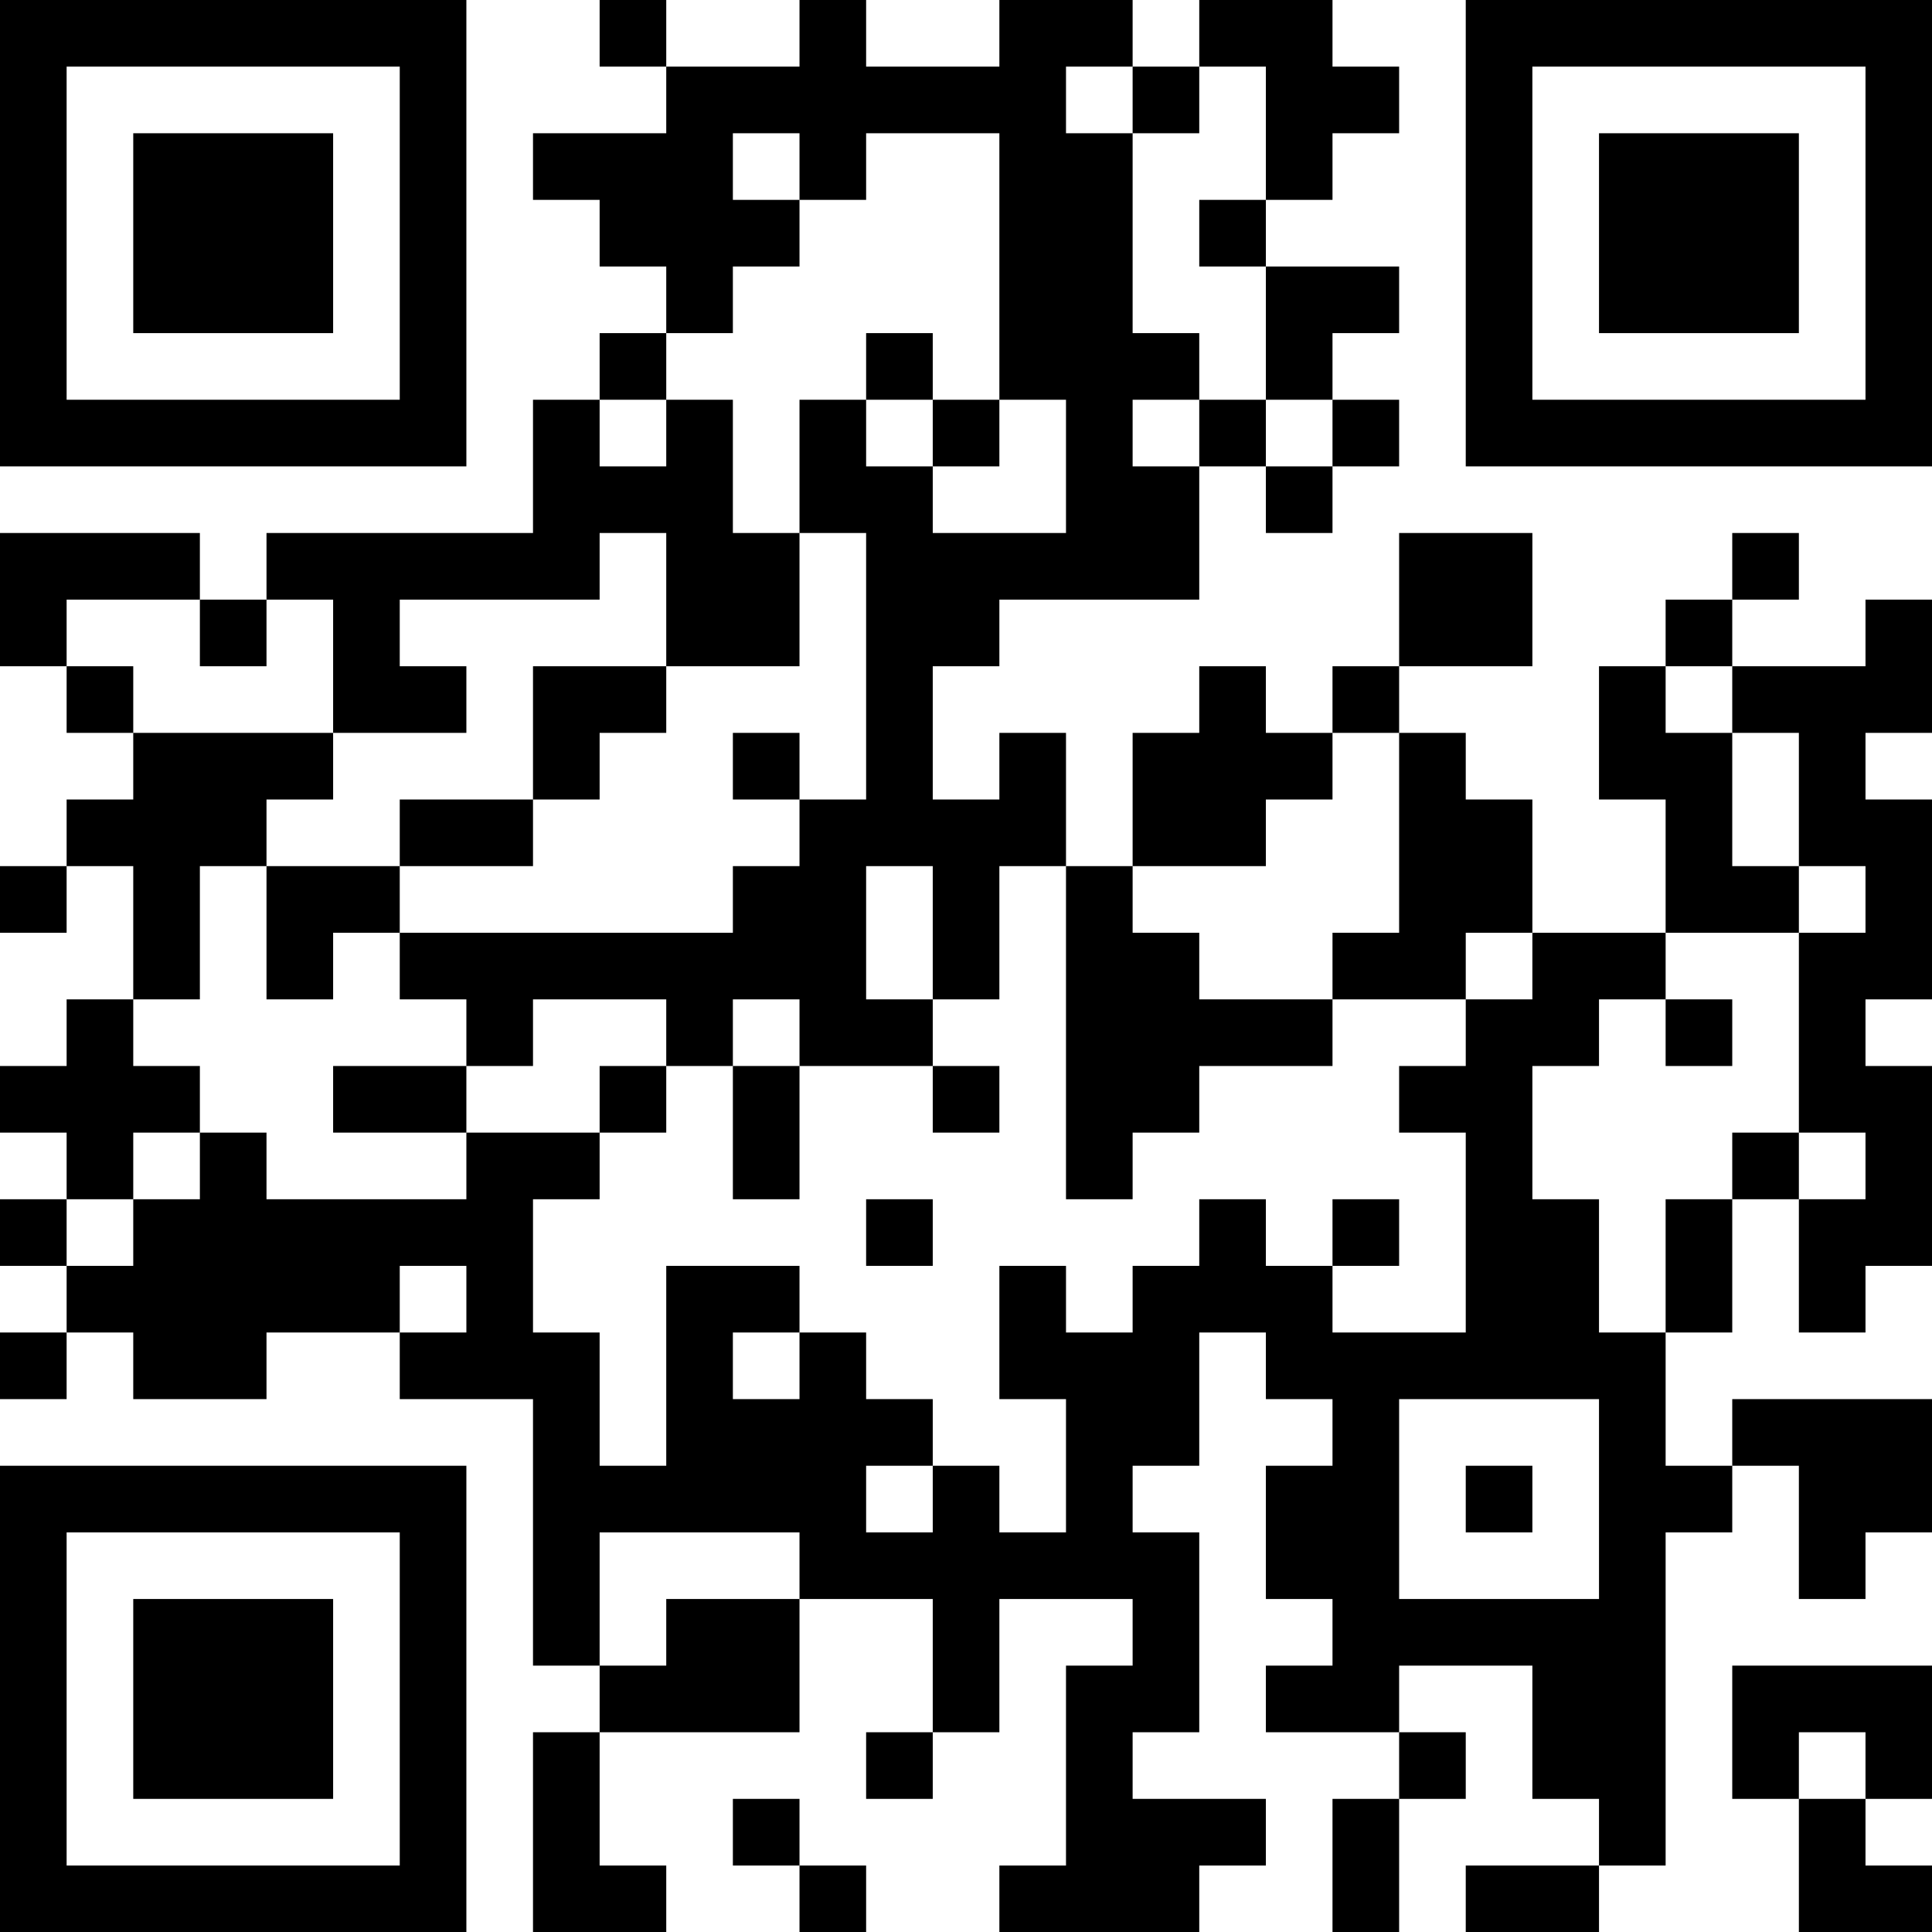 <?xml version="1.0" encoding="UTF-8"?>
<svg xmlns="http://www.w3.org/2000/svg" version="1.1" width="200" height="200" viewBox="0 0 200 200"><rect x="0" y="0" width="200" height="200" fill="#ffffff"/><g transform="scale(6.897)"><g transform="translate(0,0)"><path fill-rule="evenodd" d="M9 0L9 1L10 1L10 2L8 2L8 3L9 3L9 4L10 4L10 5L9 5L9 6L8 6L8 8L4 8L4 9L3 9L3 8L0 8L0 10L1 10L1 11L2 11L2 12L1 12L1 13L0 13L0 14L1 14L1 13L2 13L2 15L1 15L1 16L0 16L0 17L1 17L1 18L0 18L0 19L1 19L1 20L0 20L0 21L1 21L1 20L2 20L2 21L4 21L4 20L6 20L6 21L8 21L8 25L9 25L9 26L8 26L8 29L10 29L10 28L9 28L9 26L12 26L12 24L14 24L14 26L13 26L13 27L14 27L14 26L15 26L15 24L17 24L17 25L16 25L16 28L15 28L15 29L18 29L18 28L19 28L19 27L17 27L17 26L18 26L18 23L17 23L17 22L18 22L18 20L19 20L19 21L20 21L20 22L19 22L19 24L20 24L20 25L19 25L19 26L21 26L21 27L20 27L20 29L21 29L21 27L22 27L22 26L21 26L21 25L23 25L23 27L24 27L24 28L22 28L22 29L24 29L24 28L25 28L25 23L26 23L26 22L27 22L27 24L28 24L28 23L29 23L29 21L26 21L26 22L25 22L25 20L26 20L26 18L27 18L27 20L28 20L28 19L29 19L29 16L28 16L28 15L29 15L29 12L28 12L28 11L29 11L29 9L28 9L28 10L26 10L26 9L27 9L27 8L26 8L26 9L25 9L25 10L24 10L24 12L25 12L25 14L23 14L23 12L22 12L22 11L21 11L21 10L23 10L23 8L21 8L21 10L20 10L20 11L19 11L19 10L18 10L18 11L17 11L17 13L16 13L16 11L15 11L15 12L14 12L14 10L15 10L15 9L18 9L18 7L19 7L19 8L20 8L20 7L21 7L21 6L20 6L20 5L21 5L21 4L19 4L19 3L20 3L20 2L21 2L21 1L20 1L20 0L18 0L18 1L17 1L17 0L15 0L15 1L13 1L13 0L12 0L12 1L10 1L10 0ZM16 1L16 2L17 2L17 5L18 5L18 6L17 6L17 7L18 7L18 6L19 6L19 7L20 7L20 6L19 6L19 4L18 4L18 3L19 3L19 1L18 1L18 2L17 2L17 1ZM11 2L11 3L12 3L12 4L11 4L11 5L10 5L10 6L9 6L9 7L10 7L10 6L11 6L11 8L12 8L12 10L10 10L10 8L9 8L9 9L6 9L6 10L7 10L7 11L5 11L5 9L4 9L4 10L3 10L3 9L1 9L1 10L2 10L2 11L5 11L5 12L4 12L4 13L3 13L3 15L2 15L2 16L3 16L3 17L2 17L2 18L1 18L1 19L2 19L2 18L3 18L3 17L4 17L4 18L7 18L7 17L9 17L9 18L8 18L8 20L9 20L9 22L10 22L10 19L12 19L12 20L11 20L11 21L12 21L12 20L13 20L13 21L14 21L14 22L13 22L13 23L14 23L14 22L15 22L15 23L16 23L16 21L15 21L15 19L16 19L16 20L17 20L17 19L18 19L18 18L19 18L19 19L20 19L20 20L22 20L22 17L21 17L21 16L22 16L22 15L23 15L23 14L22 14L22 15L20 15L20 14L21 14L21 11L20 11L20 12L19 12L19 13L17 13L17 14L18 14L18 15L20 15L20 16L18 16L18 17L17 17L17 18L16 18L16 13L15 13L15 15L14 15L14 13L13 13L13 15L14 15L14 16L12 16L12 15L11 15L11 16L10 16L10 15L8 15L8 16L7 16L7 15L6 15L6 14L11 14L11 13L12 13L12 12L13 12L13 8L12 8L12 6L13 6L13 7L14 7L14 8L16 8L16 6L15 6L15 2L13 2L13 3L12 3L12 2ZM13 5L13 6L14 6L14 7L15 7L15 6L14 6L14 5ZM8 10L8 12L6 12L6 13L4 13L4 15L5 15L5 14L6 14L6 13L8 13L8 12L9 12L9 11L10 11L10 10ZM25 10L25 11L26 11L26 13L27 13L27 14L25 14L25 15L24 15L24 16L23 16L23 18L24 18L24 20L25 20L25 18L26 18L26 17L27 17L27 18L28 18L28 17L27 17L27 14L28 14L28 13L27 13L27 11L26 11L26 10ZM11 11L11 12L12 12L12 11ZM25 15L25 16L26 16L26 15ZM5 16L5 17L7 17L7 16ZM9 16L9 17L10 17L10 16ZM11 16L11 18L12 18L12 16ZM14 16L14 17L15 17L15 16ZM13 18L13 19L14 19L14 18ZM20 18L20 19L21 19L21 18ZM6 19L6 20L7 20L7 19ZM21 21L21 24L24 24L24 21ZM22 22L22 23L23 23L23 22ZM9 23L9 25L10 25L10 24L12 24L12 23ZM26 25L26 27L27 27L27 29L29 29L29 28L28 28L28 27L29 27L29 25ZM27 26L27 27L28 27L28 26ZM11 27L11 28L12 28L12 29L13 29L13 28L12 28L12 27ZM0 0L0 7L7 7L7 0ZM1 1L1 6L6 6L6 1ZM2 2L2 5L5 5L5 2ZM22 0L22 7L29 7L29 0ZM23 1L23 6L28 6L28 1ZM24 2L24 5L27 5L27 2ZM0 22L0 29L7 29L7 22ZM1 23L1 28L6 28L6 23ZM2 24L2 27L5 27L5 24Z" fill="#000000"/></g></g></svg>
